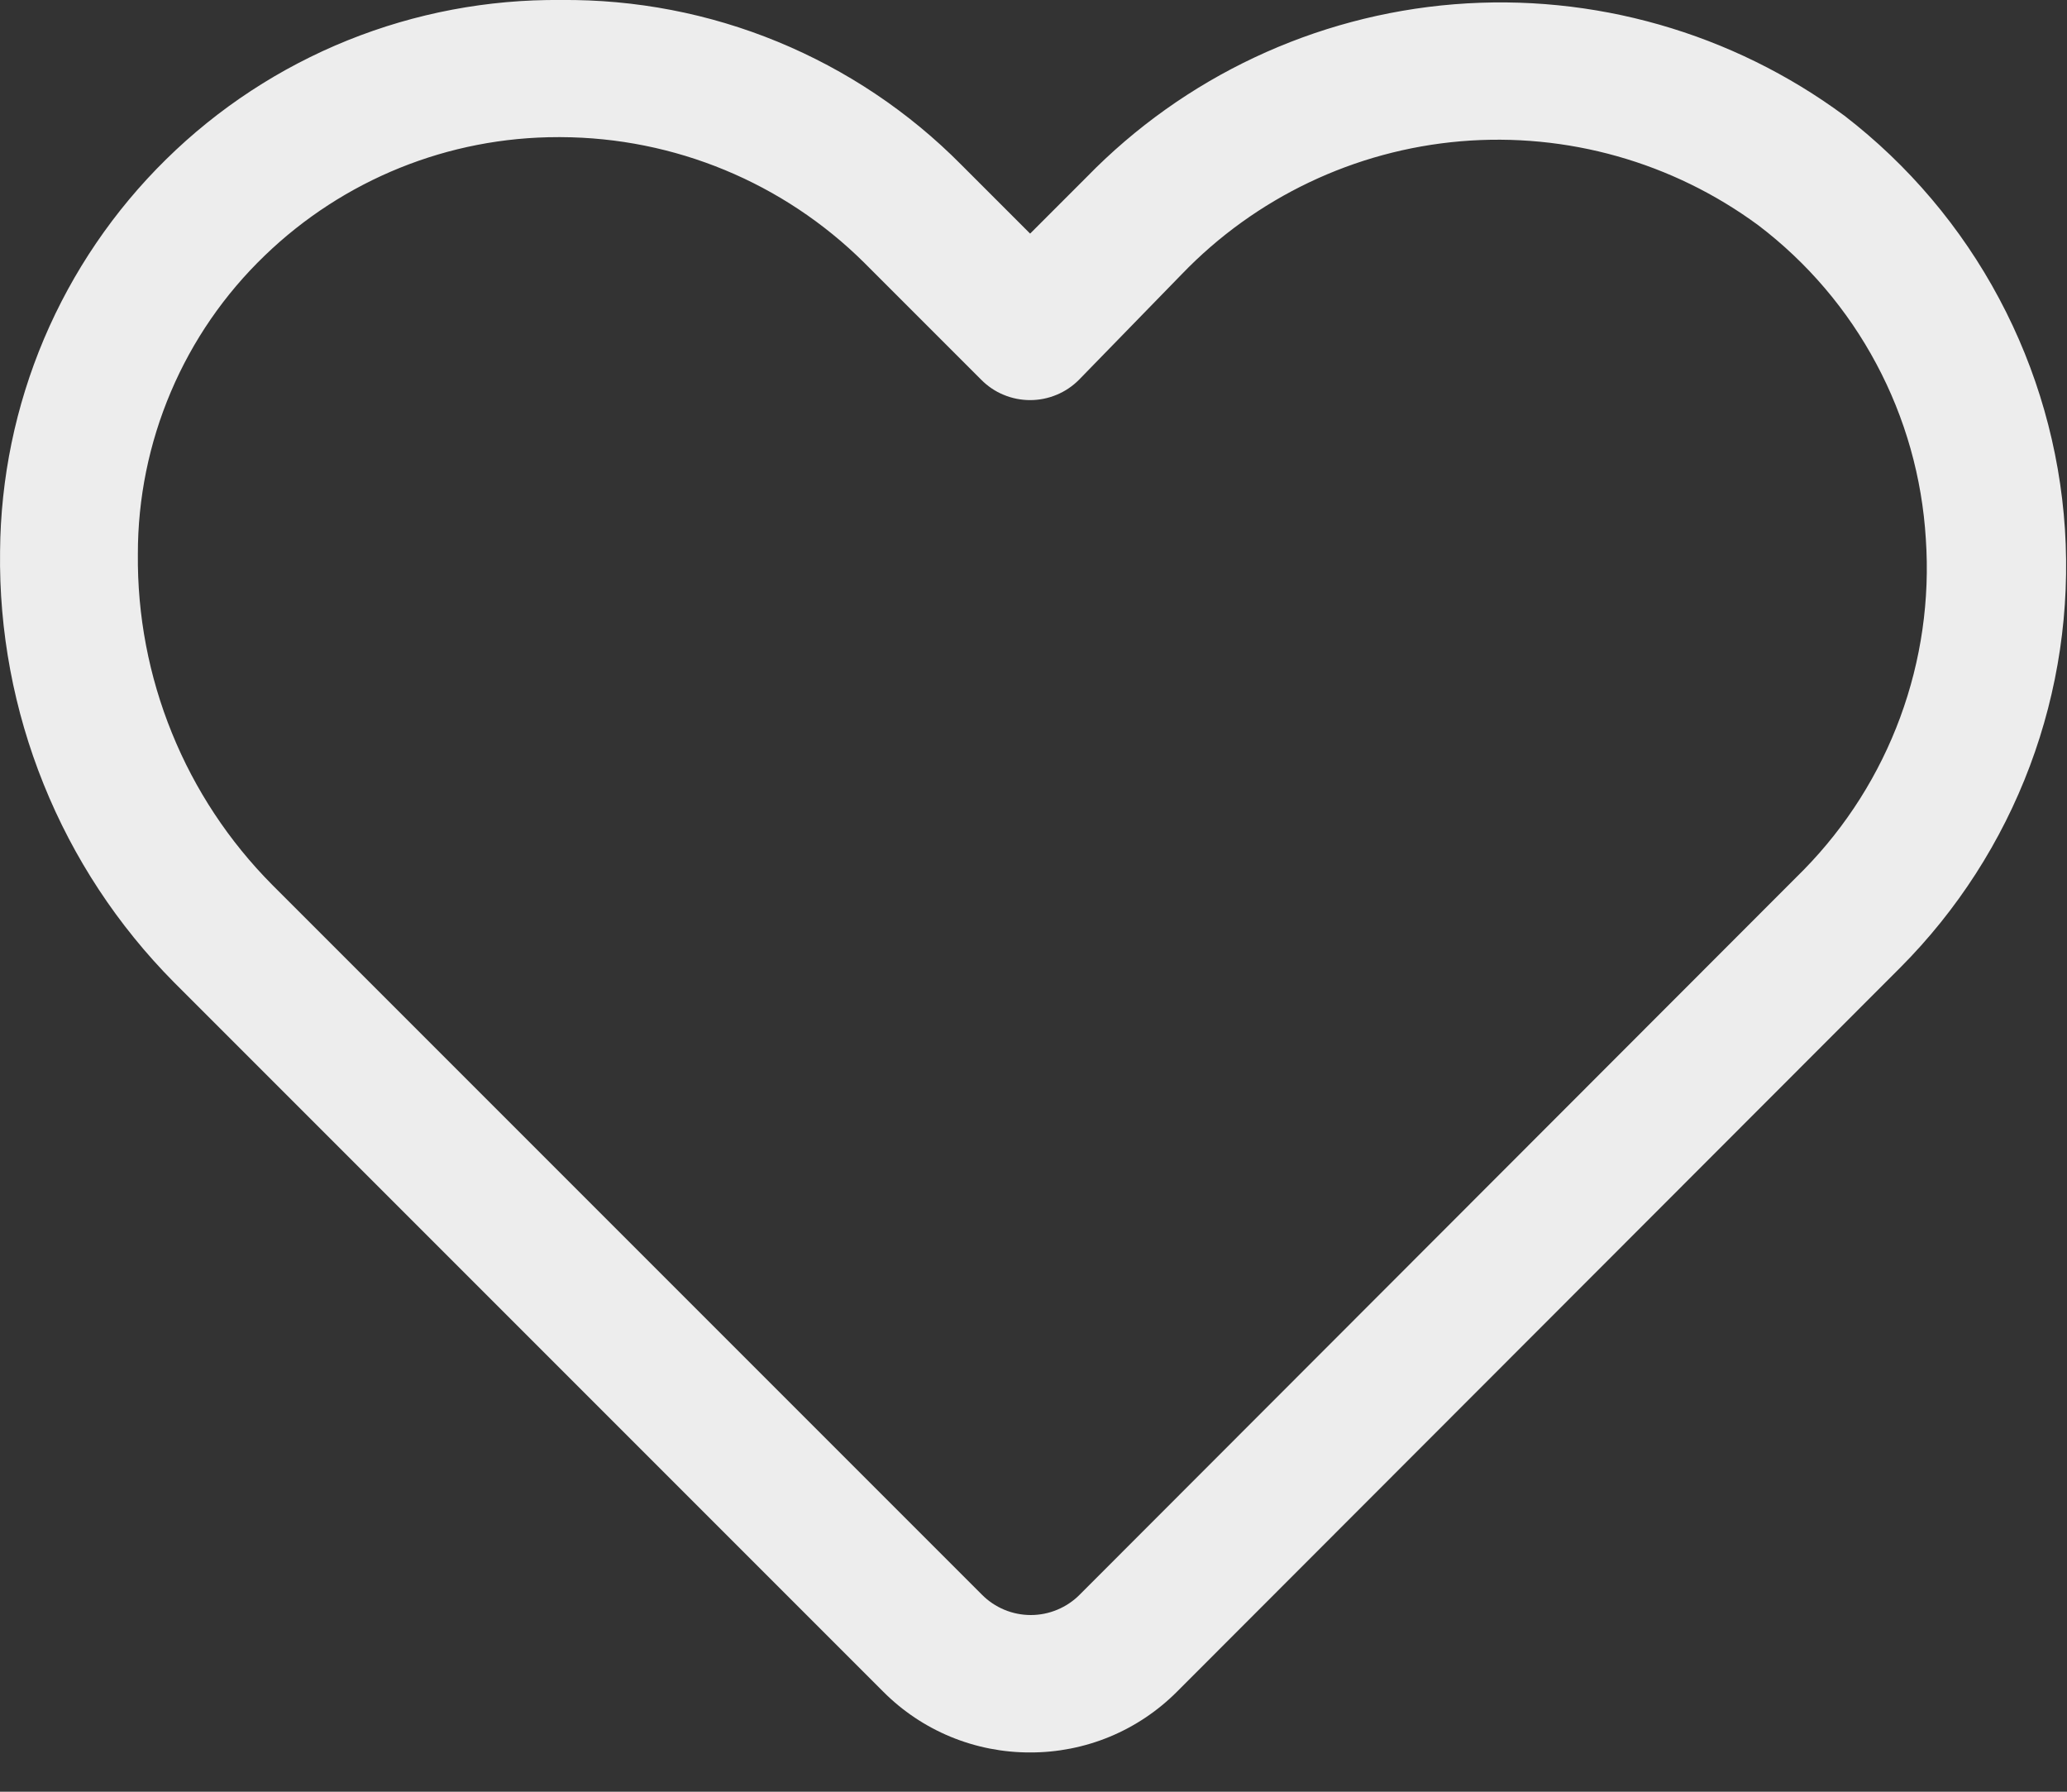 <svg width="30" height="26" viewBox="0 0 30 26" fill="none" xmlns="http://www.w3.org/2000/svg">
<rect x="0" y="0" width="30" height="26" fill="#333333" stroke="none"/>
<path d="M14.951 25.43C14.555 25.431 14.164 25.354 13.798 25.203C13.432 25.052 13.1 24.83 12.821 24.55L2.521 14.25C1.707 13.428 1.065 12.452 0.633 11.379C0.2 10.306 -0.015 9.157 0.001 8C0.009 6.94 0.226 5.892 0.639 4.916C1.053 3.94 1.655 3.055 2.411 2.312C3.167 1.568 4.062 0.982 5.046 0.585C6.029 0.189 7.081 -0.01 8.141 0C9.22 -0.01 10.29 0.195 11.288 0.606C12.286 1.017 13.192 1.623 13.951 2.39L14.951 3.39L15.771 2.57C17.187 1.117 19.081 0.226 21.104 0.062C23.126 -0.101 25.14 0.474 26.771 1.68C27.699 2.395 28.465 3.3 29.016 4.334C29.568 5.368 29.893 6.508 29.97 7.677C30.046 8.847 29.873 10.019 29.461 11.116C29.049 12.213 28.408 13.21 27.581 14.04L17.081 24.55C16.801 24.83 16.469 25.052 16.104 25.203C15.738 25.354 15.346 25.431 14.951 25.43ZM8.101 1.99C6.511 1.989 4.984 2.606 3.841 3.71C3.258 4.271 2.795 4.943 2.479 5.688C2.163 6.432 2 7.232 2.001 8.04C1.992 8.93 2.16 9.812 2.495 10.636C2.829 11.46 3.324 12.209 3.951 12.84L14.251 23.14C14.344 23.234 14.454 23.308 14.576 23.359C14.698 23.41 14.829 23.436 14.961 23.436C15.093 23.436 15.223 23.41 15.345 23.359C15.467 23.308 15.578 23.234 15.671 23.14L26.181 12.62C26.798 11.99 27.274 11.237 27.579 10.41C27.884 9.583 28.011 8.7 27.951 7.82C27.897 6.932 27.653 6.065 27.233 5.28C26.814 4.494 26.23 3.809 25.521 3.27C24.277 2.353 22.742 1.92 21.202 2.05C19.662 2.181 18.222 2.867 17.151 3.98L15.661 5.51C15.568 5.604 15.457 5.679 15.335 5.729C15.213 5.78 15.083 5.806 14.951 5.806C14.819 5.806 14.688 5.78 14.566 5.729C14.444 5.679 14.334 5.604 14.241 5.51L12.541 3.81C11.37 2.65 9.79 1.996 8.141 1.99H8.101Z" fill="#EDEDED"/>
</svg>
